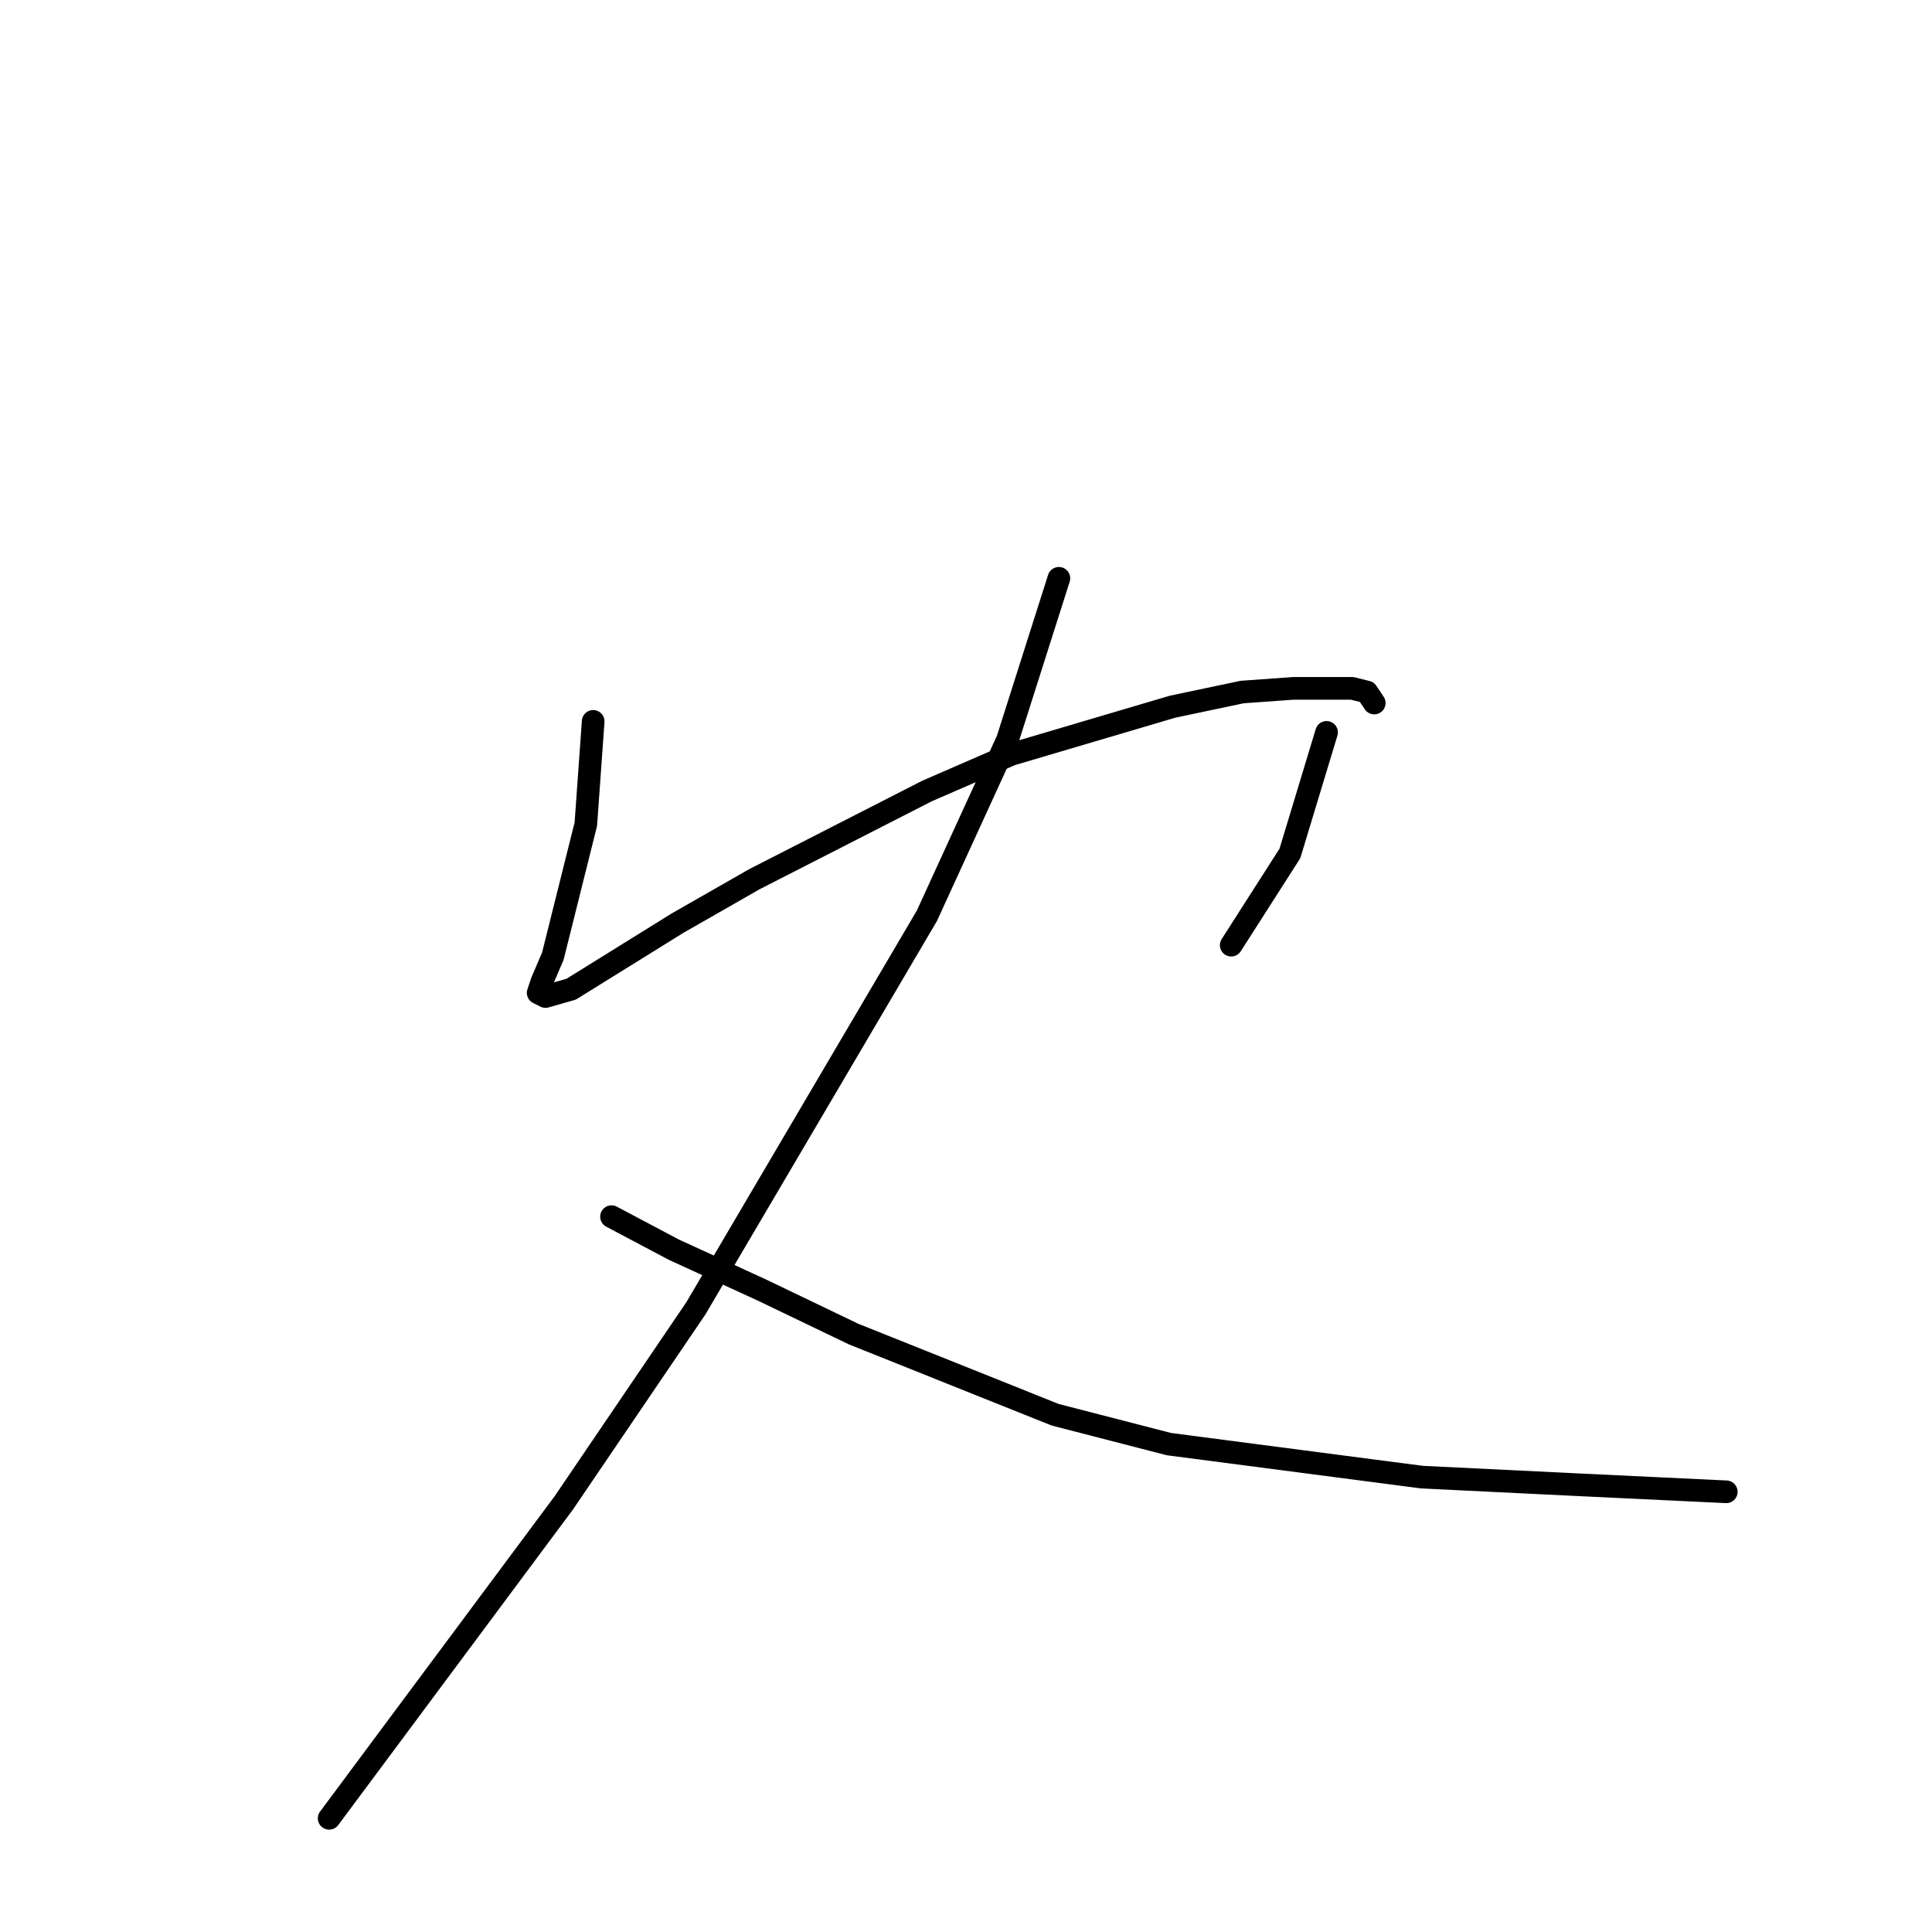 <?xml version="1.0" standalone="no"?>
    <svg width="256" height="256" xmlns="http://www.w3.org/2000/svg" version="1.1">
    <polyline stroke="black" stroke-width="3" stroke-linecap="round" fill="transparent" stroke-linejoin="round" points="78.599 95.586 77.627 109.198 73.254 126.698 71.796 130.101 71.31 131.559 72.282 132.045 75.683 131.073 89.774 122.323 99.978 116.49 122.815 104.823 133.991 99.961 155.37 93.642 164.602 91.697 171.404 91.211 179.179 91.211 181.122 91.697 182.094 93.156 182.094 93.156 " />
        <polyline stroke="black" stroke-width="3" stroke-linecap="round" fill="transparent" stroke-linejoin="round" points="175.777 97.045 170.918 113.087 163.144 125.24 163.144 125.24 " />
        <polyline stroke="black" stroke-width="3" stroke-linecap="round" fill="transparent" stroke-linejoin="round" points="140.307 76.628 133.505 98.017 122.815 121.351 92.204 173.366 74.712 199.13 43.614 240.936 43.614 240.936 " />
        <polyline stroke="black" stroke-width="3" stroke-linecap="round" fill="transparent" stroke-linejoin="round" points="81.028 161.213 89.288 165.588 100.95 170.935 113.097 176.768 139.821 187.463 154.884 191.352 188.411 195.727 208.332 196.699 228.74 197.672 228.74 197.672 " />
        </svg>
